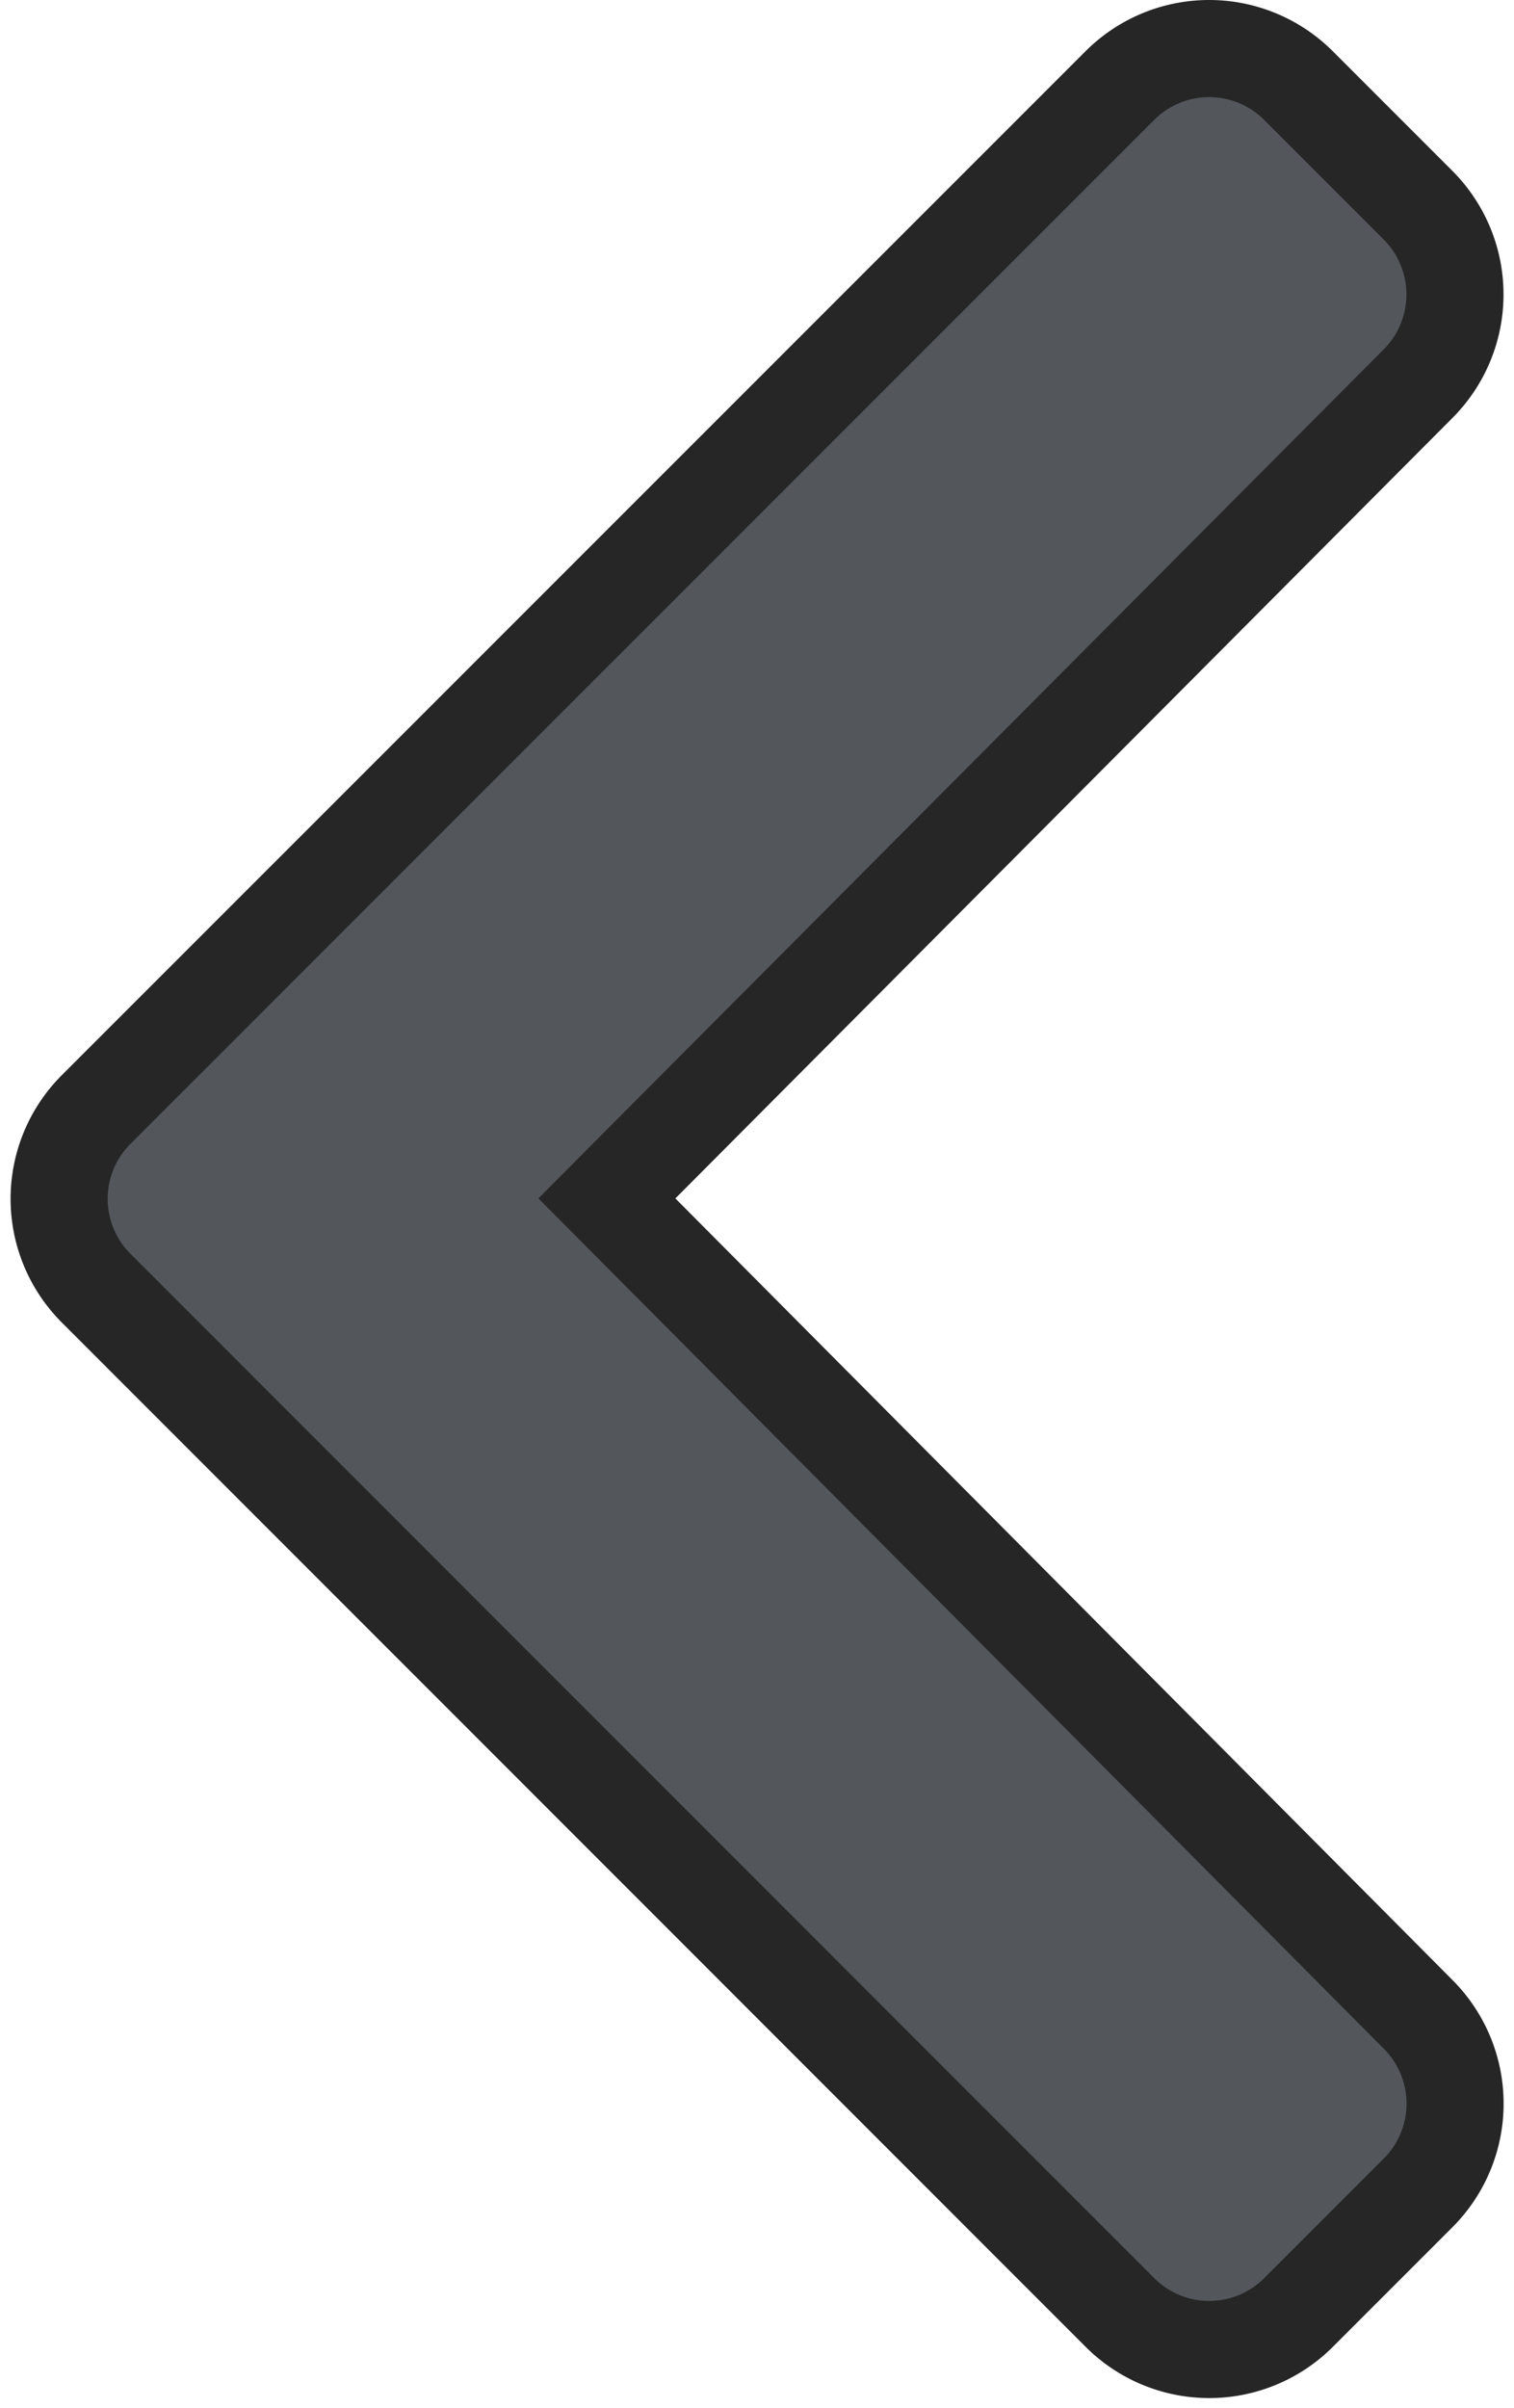 <svg xmlns="http://www.w3.org/2000/svg" viewBox="0 0 15.592 24.794">
  <defs>
    <style>
      .cls-1 {
        fill: #53575c;
        stroke: #262626;
      }
    </style>
  </defs>
  <path id="chevron-left-solid" class="cls-1" d="M27.874,48.584,38.415,38.044a1.3,1.3,0,0,1,1.841,0l1.23,1.23a1.3,1.3,0,0,1,0,1.839L33.133,49.5,41.487,57.9a1.3,1.3,0,0,1,0,1.839l-1.23,1.23a1.3,1.3,0,0,1-1.841,0L27.874,50.425A1.3,1.3,0,0,1,27.874,48.584Z" transform="translate(-26.883 -37.162)"/>
</svg>
